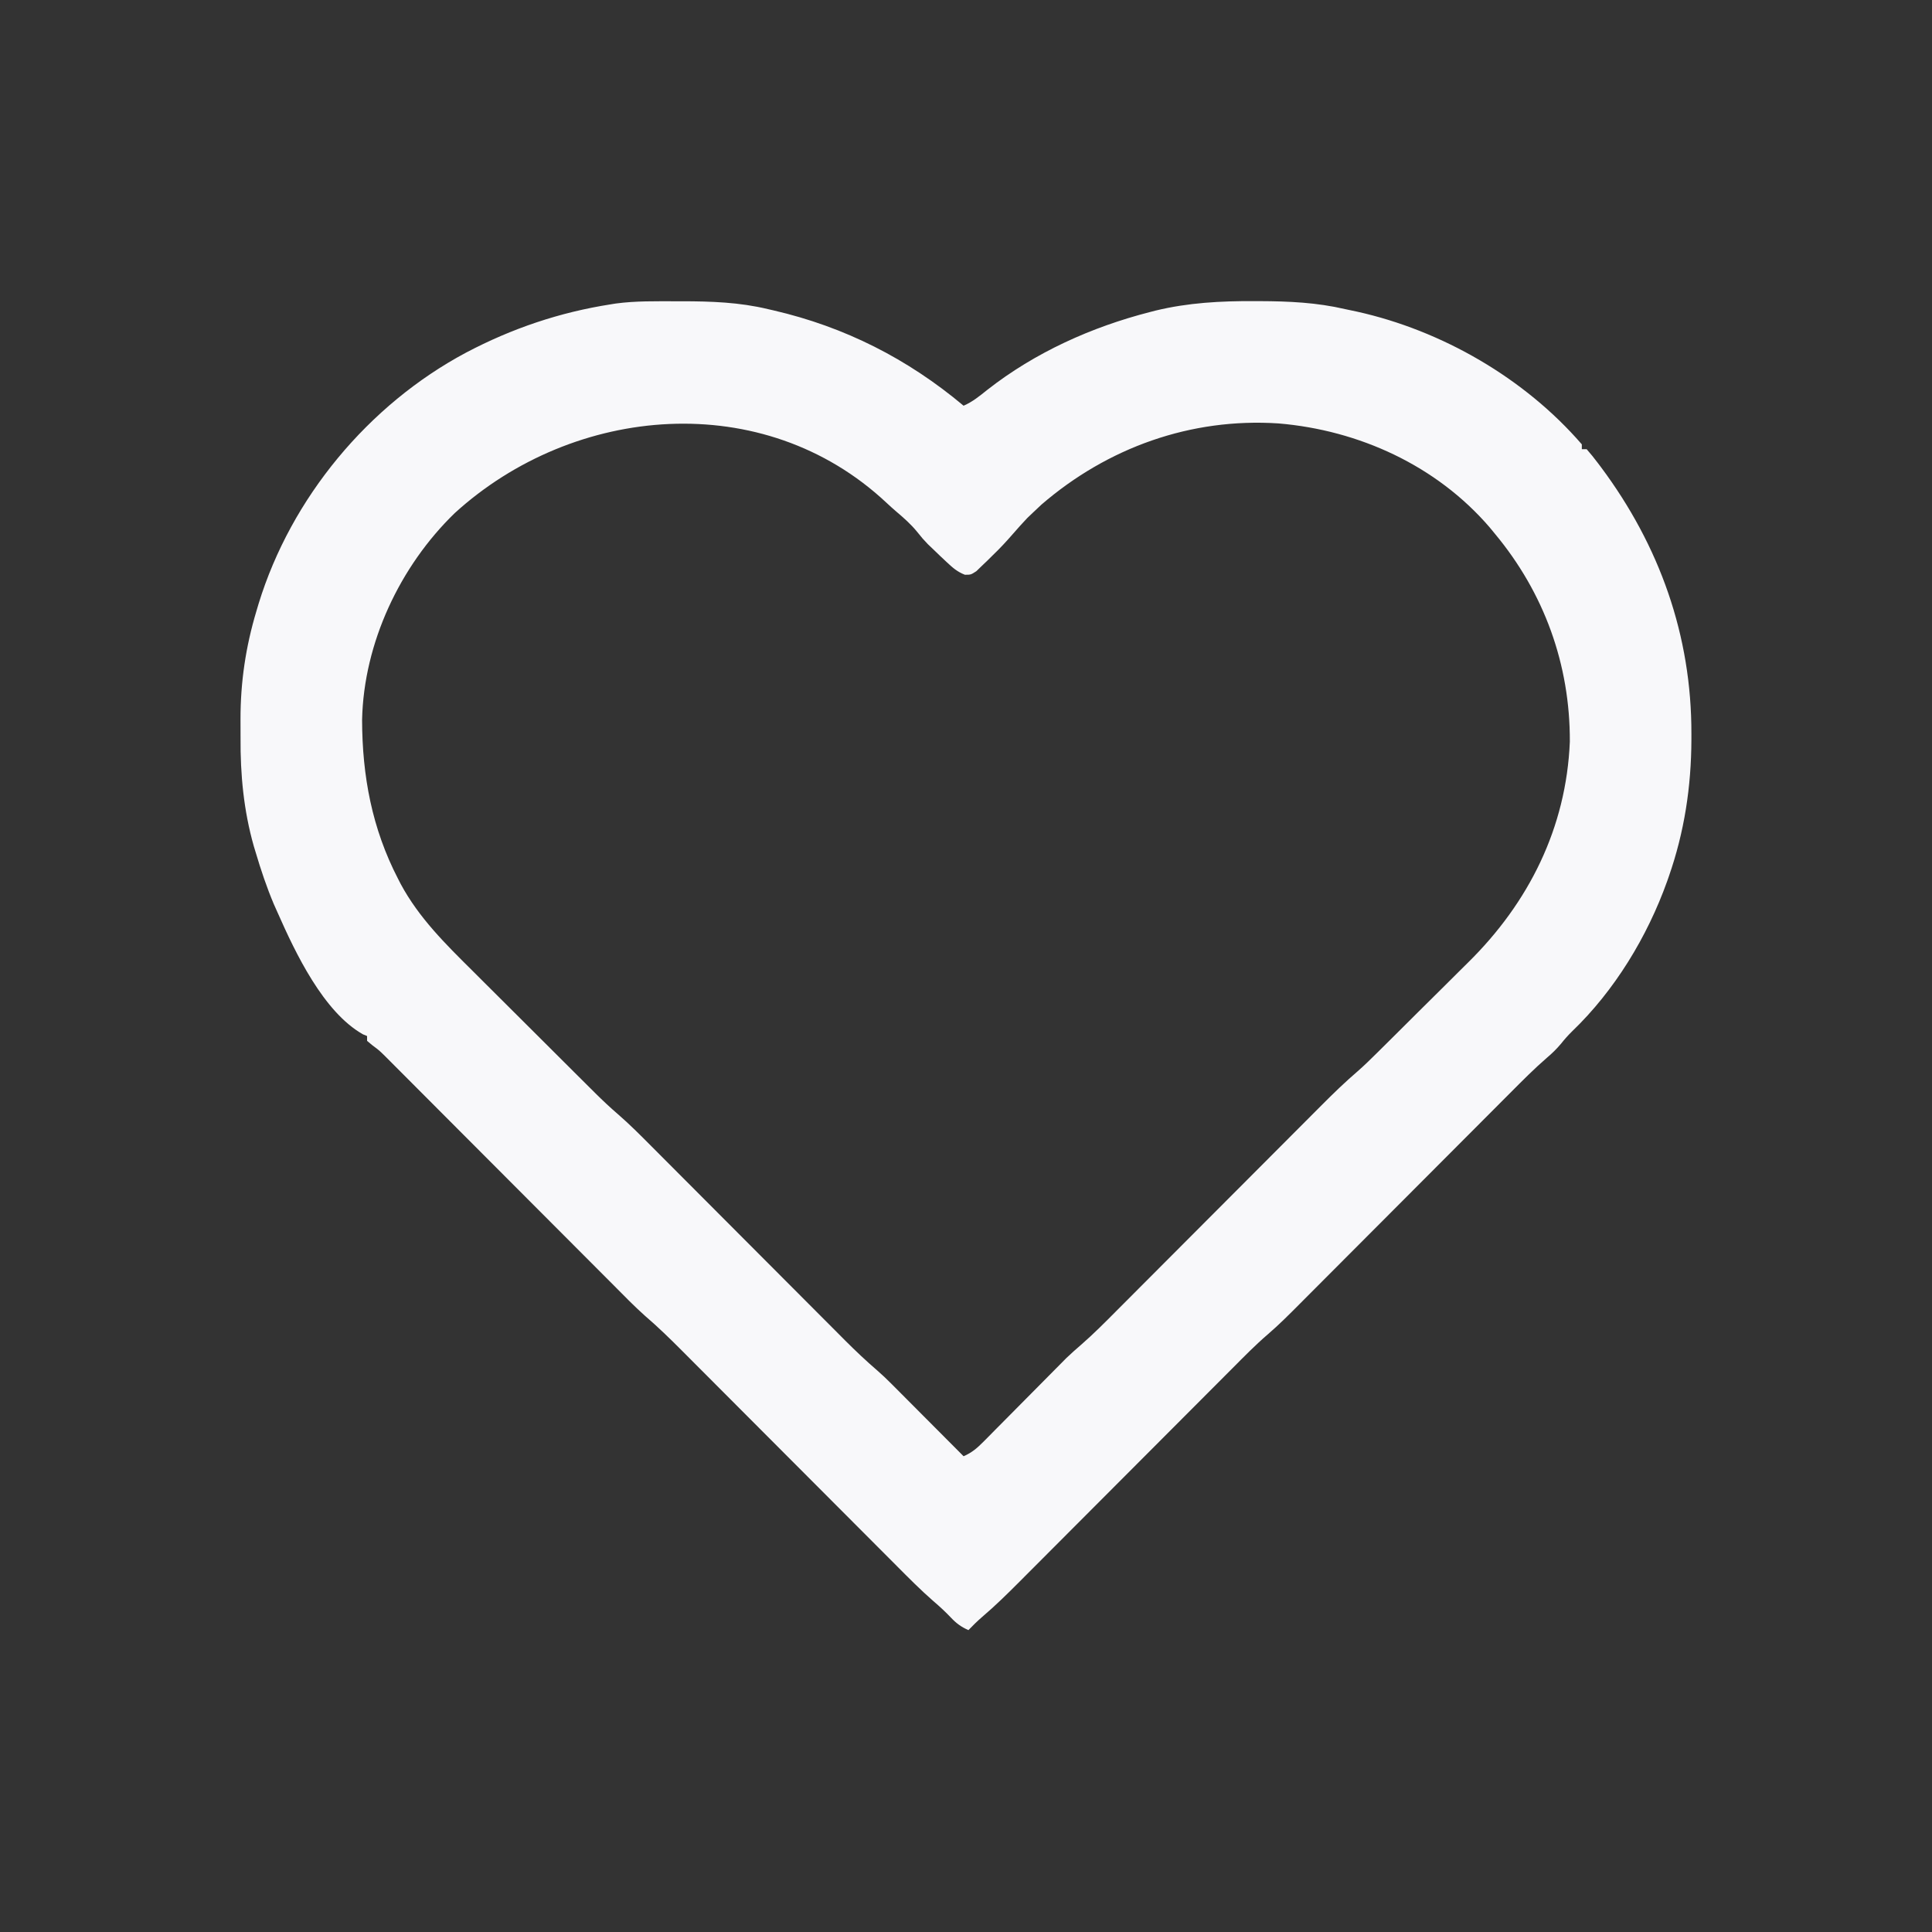 <?xml version="1.0" encoding="UTF-8"?>
<svg version="1.1" xmlns="http://www.w3.org/2000/svg" width="800" height="800">
<rect width="100%" height="100%" fill="#333333" stroke="none"/>
<path d="M0 0 C0.829 -0.001 1.658 -0.001 2.513 -0.002 C14.633 0.014 26.292 0.403 38.125 3.25 C38.899 3.427 39.672 3.604 40.469 3.786 C69.934 10.611 95.961 23.817 119.125 43.25 C122.871 41.614 125.762 39.24 128.938 36.688 C148.706 21.192 172.126 10.645 196.375 4.438 C197.129 4.243 197.884 4.048 198.661 3.847 C212.16 0.584 225.563 -0.127 239.375 -0.062 C240.597 -0.06 240.597 -0.06 241.843 -0.057 C253.861 -0.012 265.383 0.513 277.125 3.25 C278.747 3.594 280.37 3.938 281.992 4.281 C317.205 12.099 351.41 31.819 375.125 59.25 C375.125 59.91 375.125 60.57 375.125 61.25 C375.785 61.25 376.445 61.25 377.125 61.25 C378.741 63.088 380.221 64.922 381.688 66.875 C382.132 67.463 382.577 68.052 383.035 68.658 C407.333 101.213 420.606 138.452 420.5 179.188 C420.5 179.946 420.5 180.704 420.499 181.485 C420.445 201.01 417.586 219.784 411.125 238.25 C410.906 238.876 410.687 239.503 410.462 240.148 C402.233 263.133 388.73 285.39 371.078 302.332 C369.431 303.95 367.988 305.565 366.562 307.375 C364.631 309.653 362.891 311.371 360.635 313.273 C355.35 317.852 350.45 322.8 345.521 327.756 C344.479 328.8 343.437 329.844 342.394 330.887 C340.164 333.121 337.935 335.356 335.708 337.592 C332.179 341.134 328.647 344.673 325.114 348.21 C317.614 355.721 310.12 363.235 302.625 370.75 C294.532 378.865 286.438 386.98 278.339 395.09 C274.833 398.6 271.33 402.113 267.828 405.628 C265.643 407.821 263.456 410.011 261.268 412.201 C260.261 413.21 259.255 414.22 258.25 415.231 C253.979 419.524 249.728 423.798 245.131 427.744 C239.969 432.177 235.225 437.027 230.43 441.848 C229.378 442.902 228.325 443.955 227.273 445.009 C225.021 447.264 222.771 449.52 220.523 451.777 C216.96 455.353 213.394 458.925 209.828 462.496 C202.257 470.078 194.691 477.664 187.125 485.25 C178.955 493.442 170.784 501.634 162.608 509.821 C159.069 513.365 155.532 516.911 151.997 520.46 C149.791 522.673 147.583 524.884 145.375 527.095 C144.358 528.113 143.342 529.133 142.328 530.153 C137.275 535.232 132.197 540.205 126.743 544.853 C124.77 546.557 122.93 548.37 121.125 550.25 C118.118 548.91 116.127 547.452 113.875 545.062 C111.585 542.642 109.196 540.442 106.663 538.284 C101.316 533.617 96.341 528.59 91.338 523.561 C90.276 522.497 89.214 521.433 88.152 520.37 C85.879 518.094 83.607 515.816 81.337 513.537 C77.742 509.928 74.142 506.323 70.542 502.718 C62.251 494.415 53.965 486.107 45.68 477.8 C38.081 470.181 30.481 462.563 22.877 454.949 C19.304 451.371 15.734 447.791 12.166 444.209 C9.939 441.975 7.71 439.743 5.481 437.511 C4.455 436.483 3.429 435.454 2.405 434.424 C-2.531 429.463 -7.502 424.644 -12.812 420.087 C-17.266 416.121 -21.414 411.831 -25.618 407.605 C-26.675 406.546 -27.732 405.487 -28.789 404.429 C-31.051 402.164 -33.311 399.898 -35.569 397.631 C-39.143 394.043 -42.721 390.46 -46.299 386.877 C-53.89 379.275 -61.477 371.669 -69.062 364.062 C-77.264 355.839 -85.467 347.615 -93.674 339.397 C-97.229 335.837 -100.782 332.275 -104.333 328.71 C-106.542 326.494 -108.753 324.28 -110.964 322.066 C-111.987 321.041 -113.009 320.016 -114.03 318.989 C-115.427 317.585 -116.827 316.184 -118.227 314.784 C-119.009 314 -119.79 313.217 -120.595 312.409 C-122.888 310.166 -122.888 310.166 -125.665 308.092 C-126.395 307.484 -127.124 306.876 -127.875 306.25 C-127.875 305.59 -127.875 304.93 -127.875 304.25 C-128.434 304.019 -128.994 303.789 -129.57 303.551 C-145.949 294.307 -157.545 269.842 -164.875 253.25 C-165.404 252.068 -165.932 250.886 -166.477 249.668 C-169.472 242.579 -171.879 235.374 -174.062 228 C-174.3 227.216 -174.538 226.432 -174.784 225.624 C-178.968 210.897 -180.381 195.972 -180.266 180.716 C-180.25 178.184 -180.266 175.654 -180.285 173.123 C-180.307 157.712 -178.133 143.022 -173.688 128.25 C-173.387 127.24 -173.087 126.23 -172.777 125.19 C-159.317 81.386 -127.307 42.804 -86.875 21.25 C-67.896 11.246 -48.085 4.55 -26.875 1.25 C-26.232 1.147 -25.589 1.044 -24.927 0.938 C-16.685 -0.182 -8.303 0.006 0 0 Z M-91.598 87.73 C-114.278 109.71 -129.256 141.531 -129.941 173.31 C-129.888 196.627 -125.822 218.334 -115.062 239.125 C-114.496 240.229 -114.496 240.229 -113.918 241.355 C-106.373 255.334 -95.48 266.067 -84.309 277.145 C-82.703 278.747 -81.099 280.349 -79.495 281.953 C-76.15 285.293 -72.8 288.628 -69.447 291.96 C-65.164 296.214 -60.89 300.477 -56.62 304.743 C-52.519 308.838 -48.414 312.929 -44.309 317.02 C-43.535 317.791 -42.762 318.563 -41.965 319.357 C-39.76 321.556 -37.551 323.751 -35.342 325.945 C-34.702 326.583 -34.062 327.222 -33.403 327.88 C-30.356 330.898 -27.266 333.81 -24.014 336.607 C-19.178 340.792 -14.696 345.305 -10.189 349.838 C-9.246 350.783 -8.302 351.729 -7.358 352.674 C-5.34 354.695 -3.324 356.717 -1.31 358.74 C1.883 361.946 5.079 365.149 8.276 368.35 C15.638 375.724 22.995 383.103 30.351 390.482 C37.099 397.25 43.848 404.017 50.601 410.78 C53.773 413.956 56.942 417.135 60.108 420.315 C62.086 422.3 64.065 424.283 66.046 426.265 C67.386 427.609 68.725 428.955 70.063 430.301 C74.391 434.63 78.791 438.794 83.433 442.785 C85.419 444.505 87.3 446.305 89.154 448.166 C89.834 448.846 90.514 449.526 91.215 450.227 C91.918 450.934 92.62 451.642 93.344 452.371 C94.087 453.116 94.83 453.861 95.596 454.628 C97.942 456.979 100.283 459.333 102.625 461.688 C104.226 463.294 105.828 464.9 107.43 466.506 C111.331 470.418 115.229 474.333 119.125 478.25 C122.475 476.795 124.655 474.959 127.216 472.37 C128.011 471.572 128.805 470.774 129.624 469.952 C130.475 469.087 131.326 468.223 132.203 467.332 C133.089 466.441 133.974 465.551 134.886 464.633 C137.241 462.264 139.591 459.89 141.939 457.515 C145.229 454.187 148.523 450.865 151.821 447.545 C153.574 445.781 155.323 444.013 157.07 442.243 C157.877 441.429 158.685 440.615 159.517 439.777 C160.215 439.07 160.914 438.363 161.633 437.635 C163.636 435.718 165.666 433.91 167.768 432.106 C172.897 427.647 177.663 422.837 182.453 418.02 C183.466 417.005 184.479 415.991 185.492 414.977 C187.658 412.807 189.823 410.636 191.987 408.463 C195.414 405.022 198.846 401.585 202.278 398.148 C209.564 390.851 216.844 383.551 224.125 376.25 C231.987 368.366 239.85 360.482 247.718 352.603 C251.124 349.193 254.527 345.78 257.928 342.365 C260.05 340.235 262.175 338.107 264.301 335.979 C265.279 335 266.256 334.019 267.232 333.037 C272.132 328.111 277.077 323.322 282.349 318.795 C284.975 316.511 287.433 314.093 289.907 311.645 C290.427 311.131 290.947 310.618 291.483 310.089 C293.175 308.416 294.863 306.74 296.551 305.062 C297.137 304.481 297.722 303.899 298.326 303.3 C301.428 300.219 304.526 297.134 307.623 294.047 C310.781 290.9 313.95 287.765 317.123 284.633 C319.596 282.185 322.061 279.729 324.523 277.271 C325.685 276.113 326.851 274.958 328.021 273.808 C353.186 249.022 368.688 218.017 370.16 182.371 C370.293 150.385 359.502 120.741 339.125 96.25 C338.048 94.943 338.048 94.943 336.949 93.609 C314.946 68.026 282.858 53.376 249.498 50.577 C213.255 48.2 178.777 60.559 151.375 84.188 C150.281 85.197 149.196 86.216 148.125 87.25 C147.279 88.054 146.434 88.859 145.562 89.688 C143.521 91.833 141.567 94.016 139.625 96.25 C136.9 99.384 134.135 102.383 131.125 105.25 C130.421 105.949 129.717 106.647 128.992 107.367 C128.211 108.112 127.43 108.857 126.625 109.625 C125.893 110.334 125.161 111.043 124.406 111.773 C122.125 113.25 122.125 113.25 119.656 113.242 C116.491 112.001 114.595 110.331 112.125 108 C111.255 107.184 110.385 106.368 109.488 105.527 C108.708 104.776 107.929 104.024 107.125 103.25 C106.197 102.363 105.269 101.476 104.312 100.562 C102.125 98.25 102.125 98.25 99.812 95.375 C97.255 92.251 94.344 89.697 91.27 87.09 C89.864 85.884 88.485 84.648 87.137 83.379 C36.251 35.751 -42.203 42.729 -91.598 87.73 Z " fill="#F8F8FA" transform="translate(279.875,124.75)"/>
</svg>
